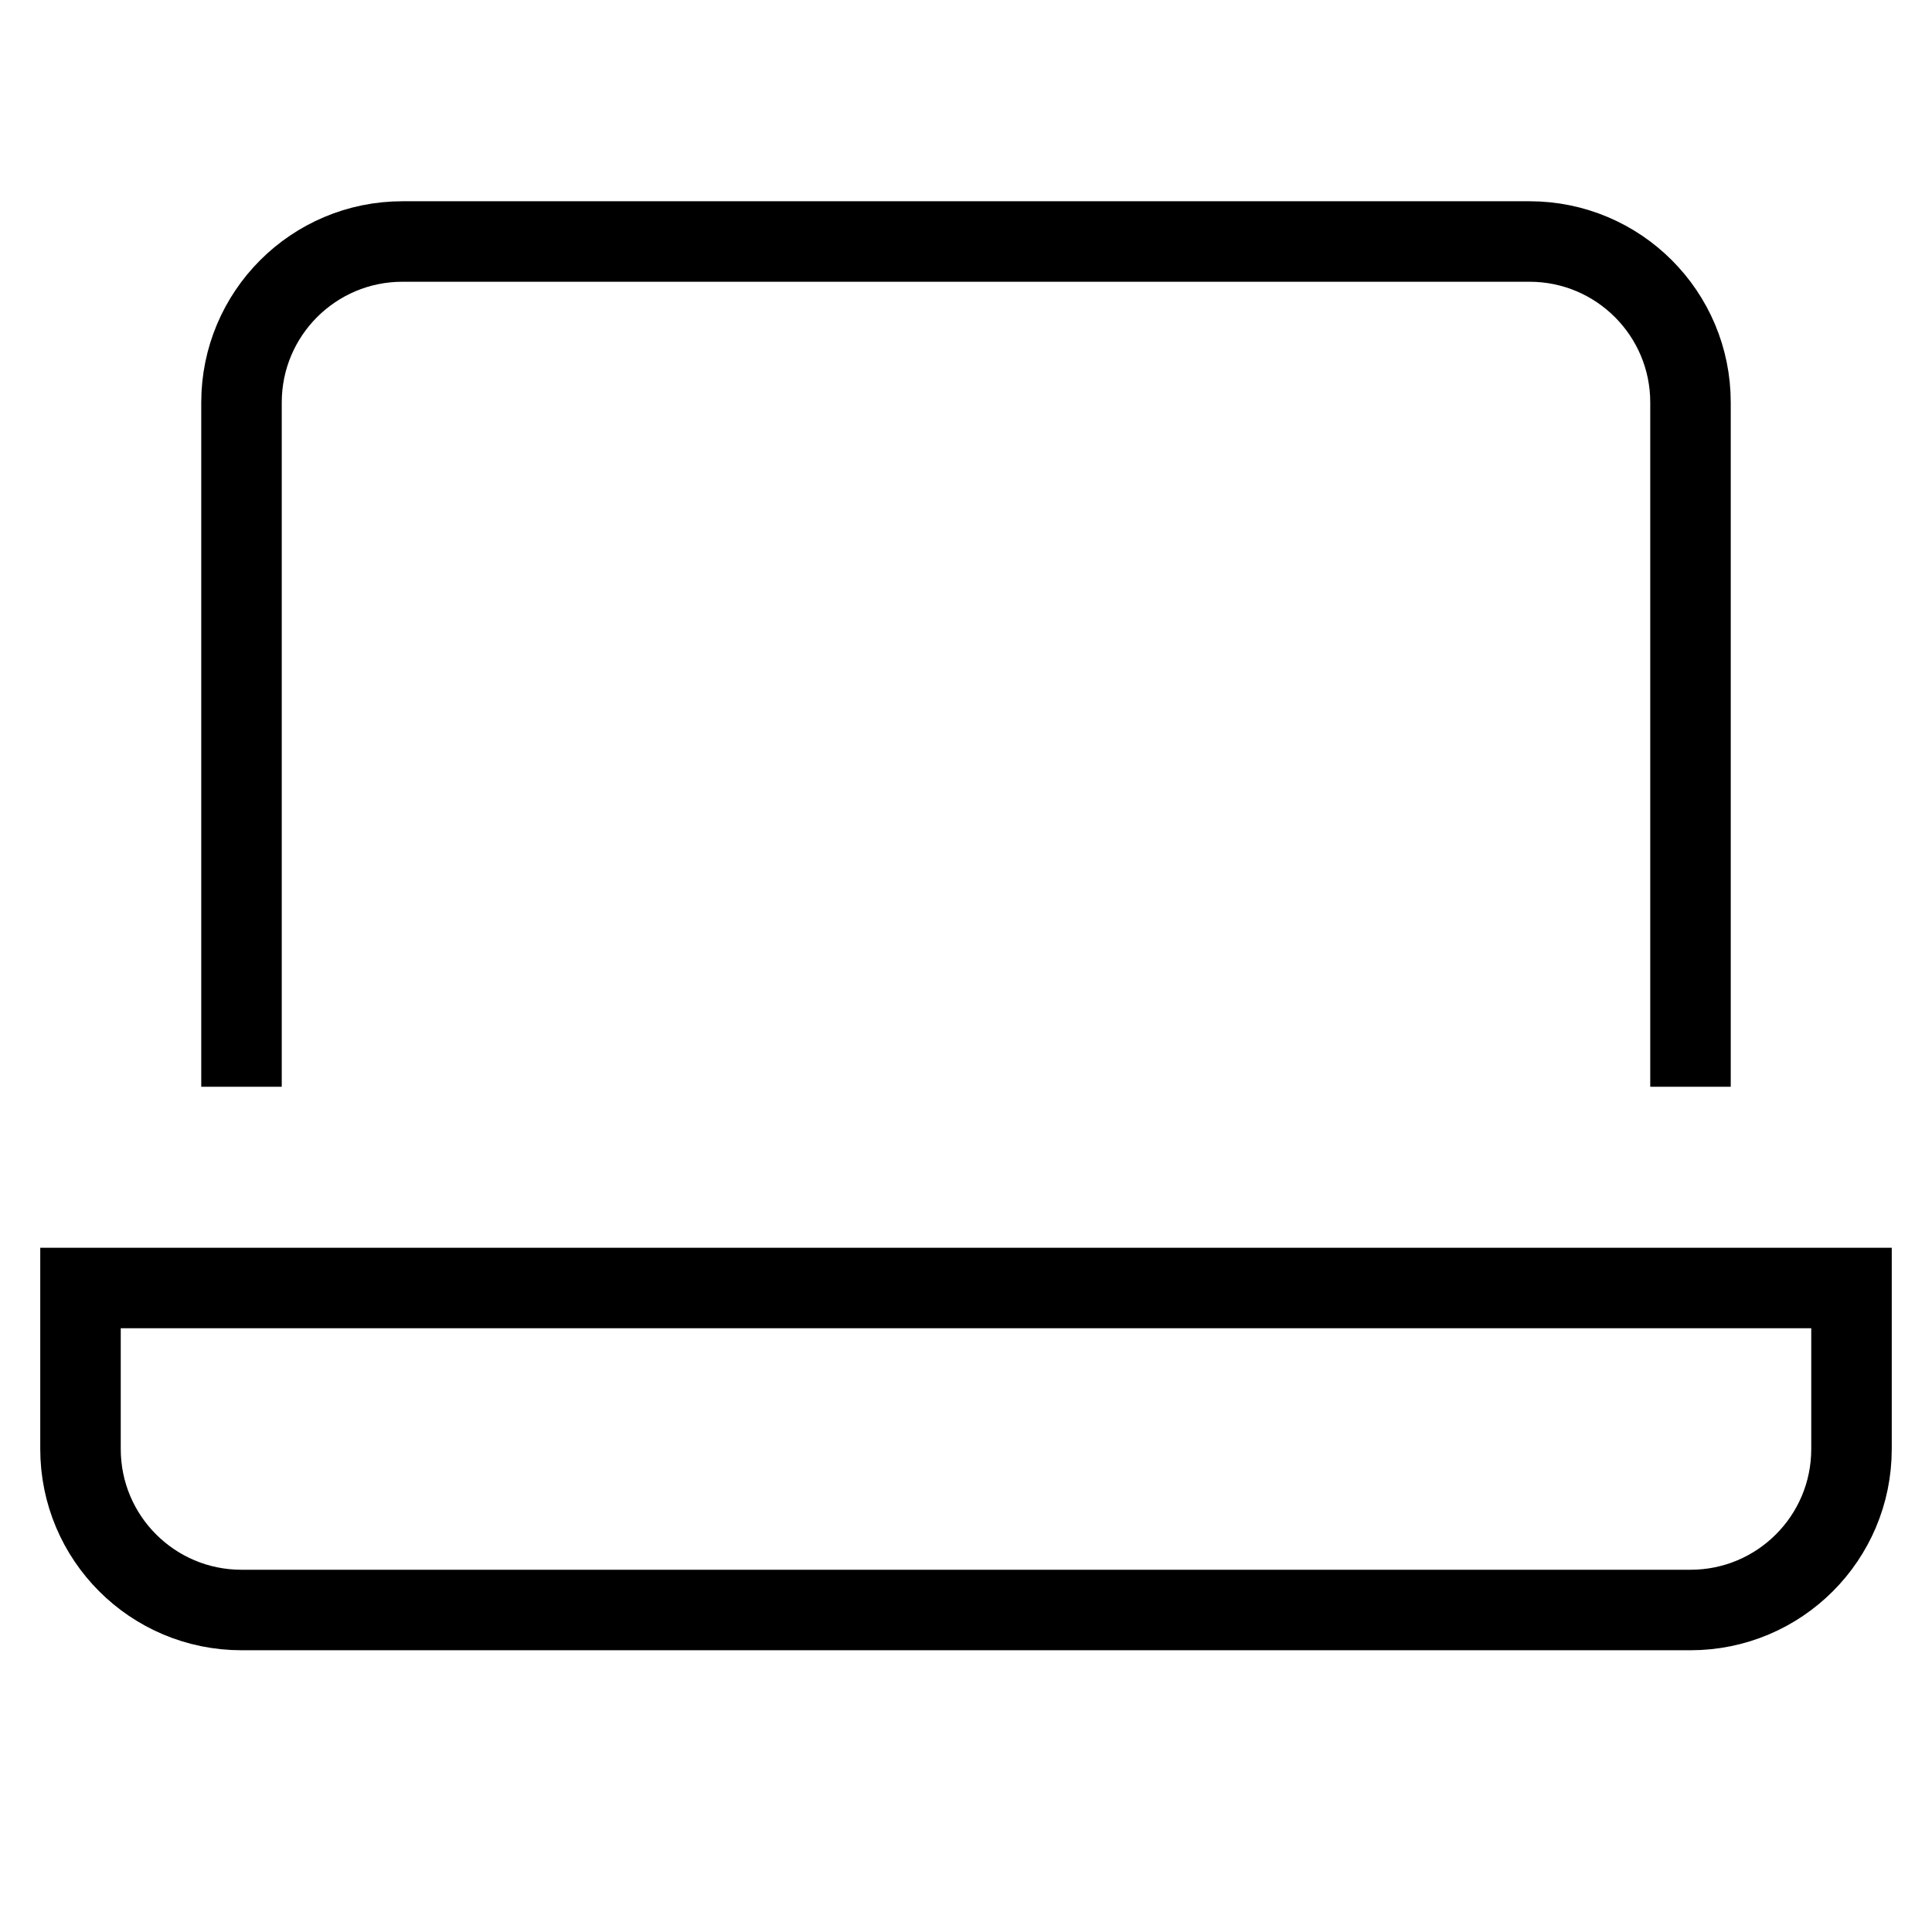 <svg id="nc_icon" xmlns="http://www.w3.org/2000/svg" xmlns:xlink="http://www.w3.org/1999/xlink" x="0px" y="0px" viewBox="0 0 24 24"><g  transform="translate(0, 0)">
<path data-color="color-2" fill="none" stroke="currentColor" vector-effect="non-scaling-stroke" stroke-linecap="square" stroke-miterlimit="10" d="M3,13V5&#10;&#9;c0-1.105,0.895-2,2-2h14c1.105,0,2,0.895,2,2v8" stroke-linejoin="miter"/>
<circle data-color="color-2" data-stroke="none" fill="none" cx="12" cy="7" r="1" stroke-linejoin="miter" stroke-linecap="square"/>
<path fill="none" stroke="currentColor" vector-effect="non-scaling-stroke" stroke-linecap="square" stroke-miterlimit="10" d="M23,16L23,16v2&#10;&#9;c0,1.105-0.895,2-2,2H3c-1.105,0-2-0.895-2-2v-2v0H23z" stroke-linejoin="miter"/>
</g></svg>